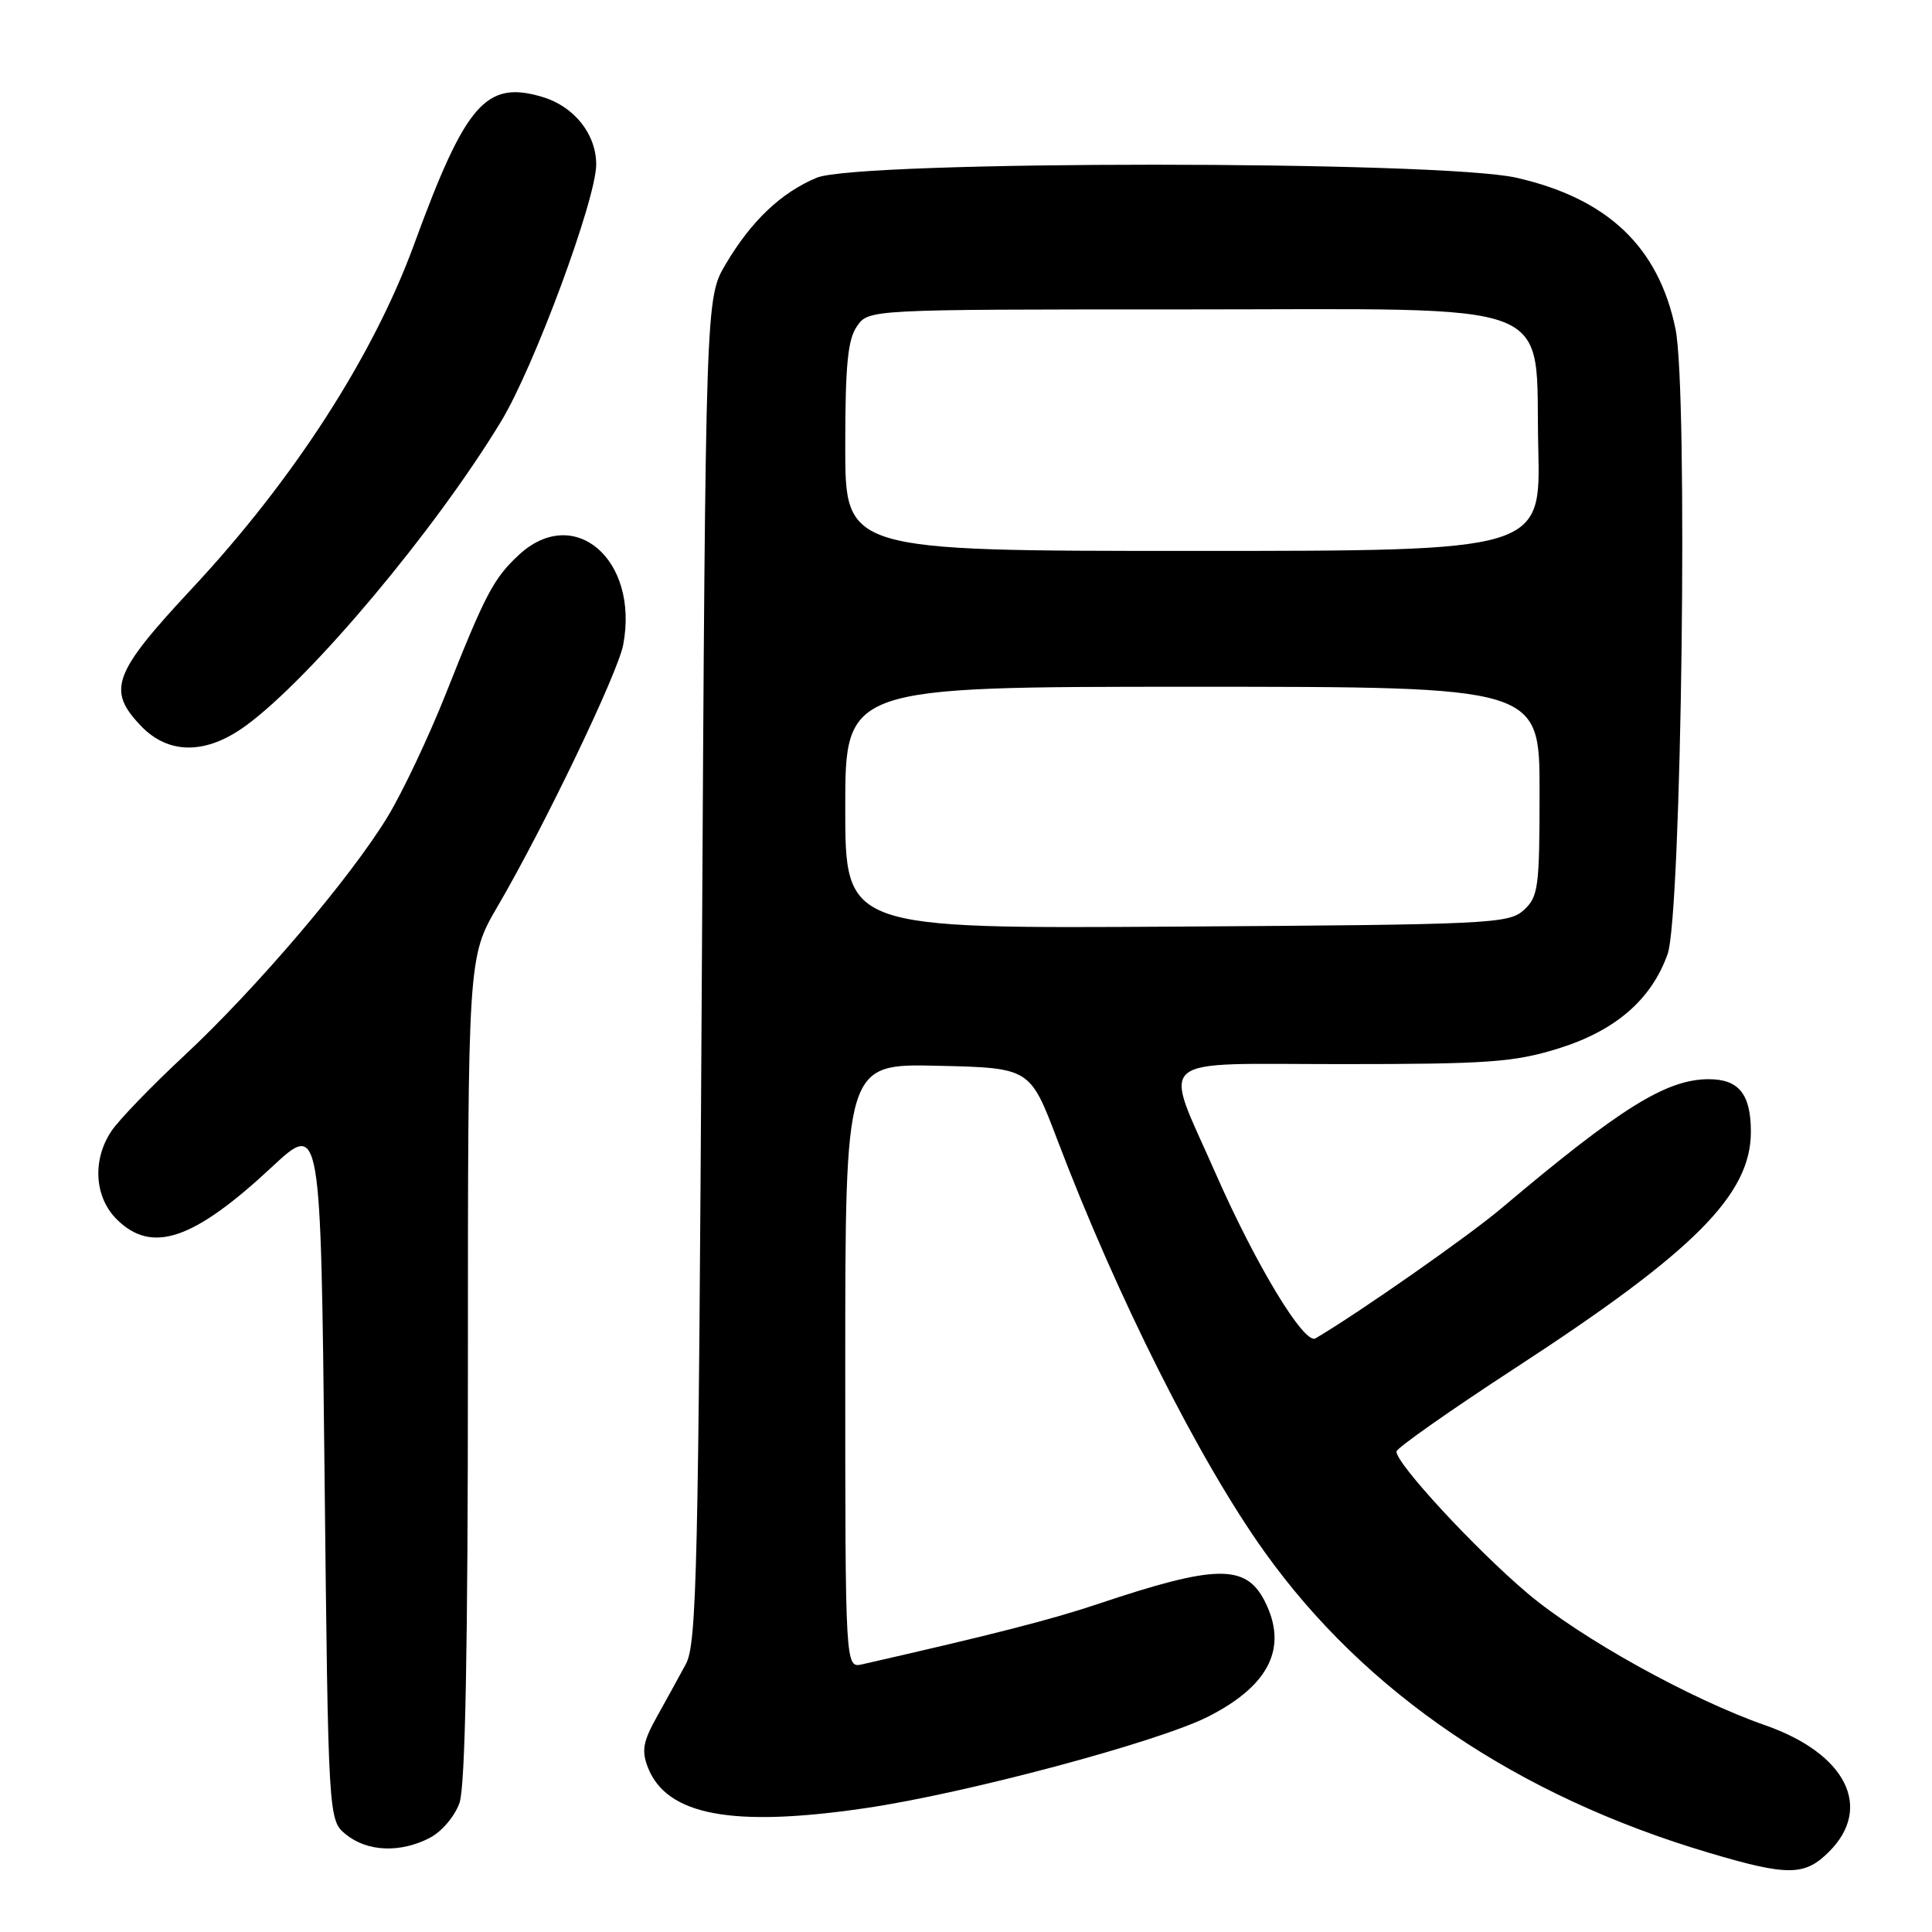 <?xml version="1.0" encoding="UTF-8" standalone="no"?>
<!DOCTYPE svg PUBLIC "-//W3C//DTD SVG 1.1//EN" "http://www.w3.org/Graphics/SVG/1.1/DTD/svg11.dtd" >
<svg xmlns="http://www.w3.org/2000/svg" xmlns:xlink="http://www.w3.org/1999/xlink" version="1.1" viewBox="0 0 256 256">
 <g >
 <path fill="currentColor"
d=" M 242.36 245.36 C 248.22 239.51 244.60 232.35 233.91 228.61 C 224.00 225.15 209.47 217.08 202.44 211.15 C 195.49 205.28 184.96 193.89 185.04 192.33 C 185.07 191.87 192.21 186.85 200.93 181.17 C 224.53 165.79 232.00 158.29 232.00 149.97 C 232.00 144.99 230.41 143.00 226.42 143.00 C 220.81 143.00 214.72 146.79 198.95 160.10 C 194.56 163.81 180.04 173.97 174.31 177.34 C 172.82 178.22 166.40 167.61 161.03 155.38 C 154.07 139.54 152.37 141.00 177.79 141.00 C 197.12 141.00 200.59 140.75 206.40 138.96 C 214.01 136.61 218.79 132.50 220.96 126.44 C 222.82 121.28 223.70 51.71 222.01 43.57 C 219.76 32.70 213.02 26.30 200.93 23.55 C 190.83 21.25 113.72 21.25 108.22 23.55 C 103.50 25.52 99.54 29.28 96.16 35.00 C 93.50 39.50 93.50 39.50 93.00 128.50 C 92.55 208.05 92.33 217.82 90.88 220.50 C 89.99 222.15 88.25 225.30 87.03 227.50 C 85.20 230.78 84.99 231.98 85.85 234.20 C 88.34 240.55 97.03 242.18 114.66 239.59 C 127.93 237.65 153.40 230.84 160.07 227.47 C 168.26 223.32 170.72 218.24 167.54 212.08 C 165.04 207.24 161.04 207.32 145.56 212.51 C 139.31 214.61 131.56 216.59 114.25 220.53 C 112.00 221.04 112.00 221.04 112.00 180.99 C 112.00 140.94 112.00 140.94 124.24 141.22 C 136.48 141.50 136.48 141.50 140.09 151.00 C 147.99 171.80 158.88 193.48 167.53 205.59 C 180.90 224.33 201.07 237.99 226.50 245.52 C 236.91 248.61 239.14 248.59 242.36 245.36 Z  M 56.94 243.53 C 58.53 242.71 60.27 240.66 60.89 238.88 C 61.65 236.70 62.00 218.53 62.00 181.28 C 62.00 126.85 62.00 126.85 65.93 120.11 C 72.12 109.52 81.87 89.20 82.58 85.43 C 84.70 74.14 76.08 66.73 68.75 73.53 C 65.41 76.63 64.32 78.69 59.09 91.89 C 56.82 97.61 53.35 104.95 51.37 108.21 C 46.46 116.30 33.97 130.97 24.41 139.88 C 20.06 143.93 15.72 148.43 14.76 149.88 C 12.21 153.70 12.51 158.60 15.45 161.55 C 20.10 166.19 25.61 164.34 36.00 154.66 C 42.50 148.60 42.50 148.60 43.00 194.89 C 43.50 241.18 43.50 241.18 45.86 243.09 C 48.68 245.37 53.04 245.55 56.94 243.53 Z  M 32.60 96.14 C 41.28 89.78 57.69 70.21 66.40 55.83 C 70.77 48.63 79.00 26.39 79.00 21.79 C 79.00 17.77 76.08 14.10 71.88 12.85 C 64.40 10.60 61.70 13.71 54.89 32.33 C 49.48 47.15 38.88 63.59 25.44 77.98 C 14.95 89.23 14.13 91.44 18.69 96.20 C 22.35 100.02 27.34 100.00 32.60 96.14 Z  M 112.00 107.03 C 112.00 91.00 112.00 91.00 158.00 91.00 C 204.00 91.00 204.00 91.00 204.00 104.85 C 204.00 117.65 203.84 118.83 201.90 120.60 C 199.90 122.40 197.44 122.52 155.90 122.78 C 112.00 123.06 112.00 123.06 112.00 107.03 Z  M 112.00 59.22 C 112.00 48.37 112.33 44.97 113.56 43.22 C 115.11 41.00 115.11 41.00 156.50 41.00 C 207.74 41.00 203.34 39.29 203.83 59.41 C 204.15 73.00 204.15 73.00 158.08 73.00 C 112.00 73.00 112.00 73.00 112.00 59.22 Z "/>
</g>
</svg>
